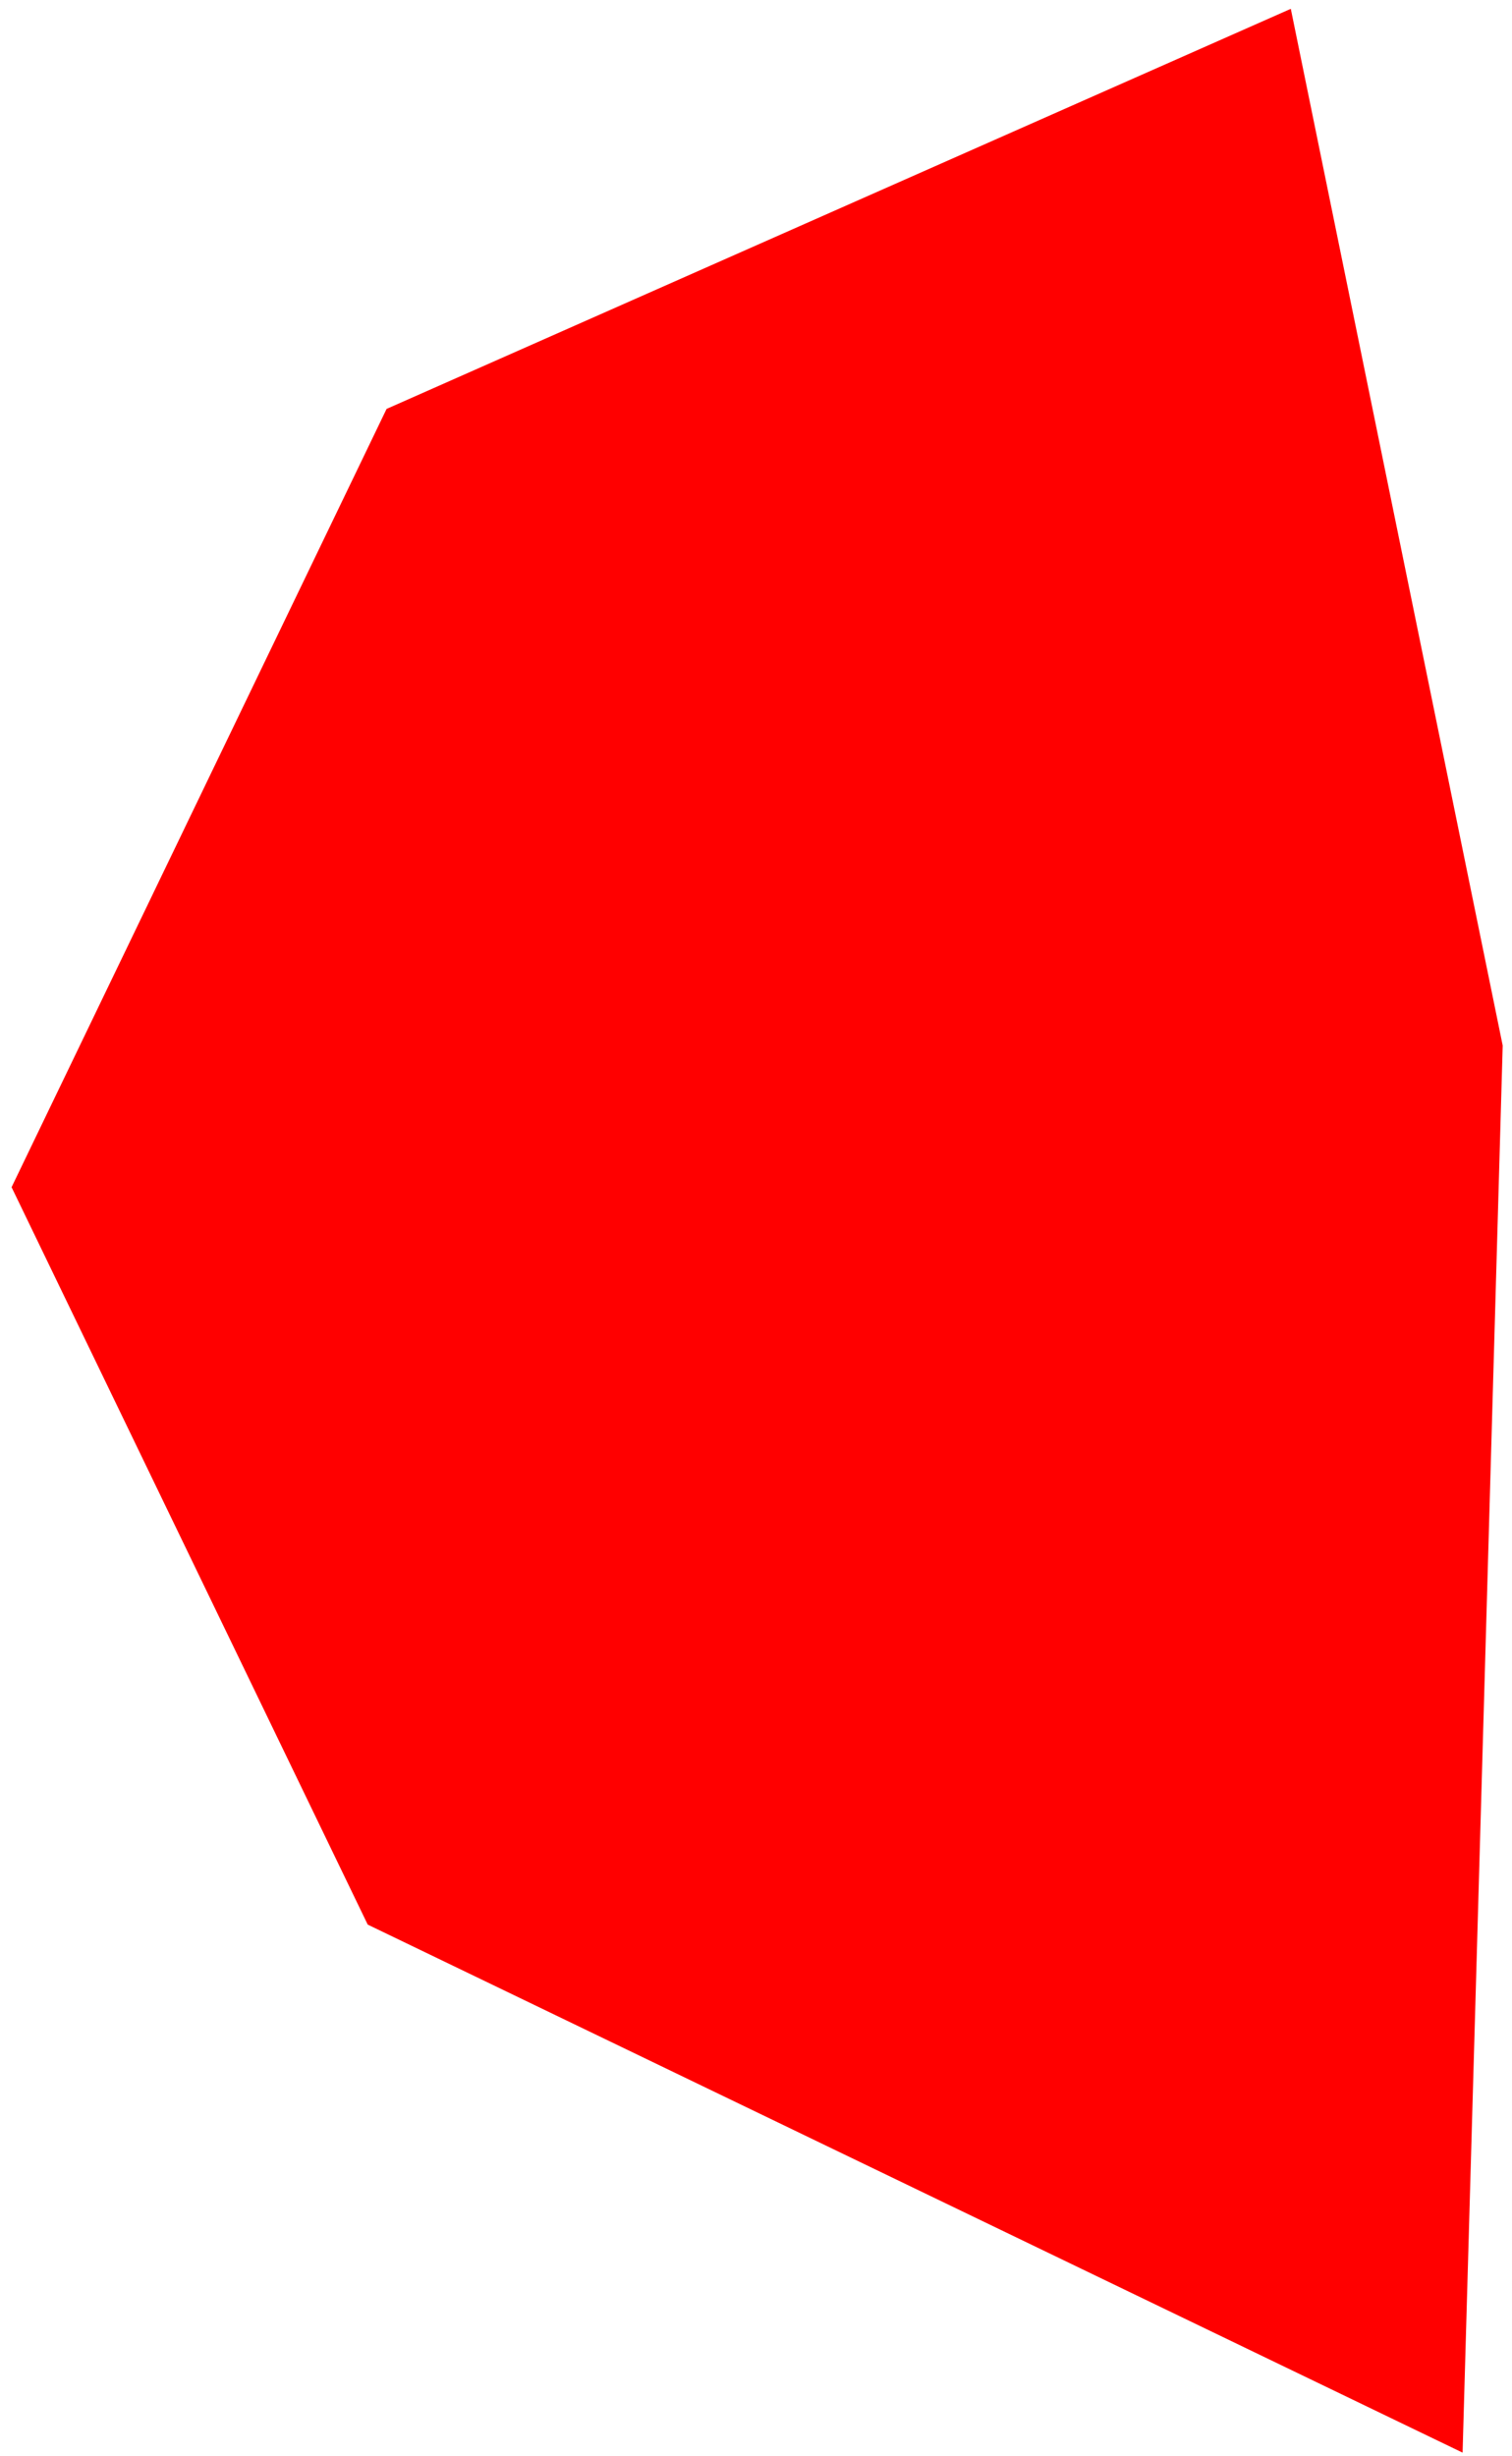 <svg width="101" height="164" viewBox="0 0 101 164" fill="none" xmlns="http://www.w3.org/2000/svg">
<path d="M25.823 27.303L0.773 79.268L24.563 128.503L97.699 163.759L100.379 69.811L86.224 0.589L25.823 27.303Z" fill="#f00"/>
</svg>
